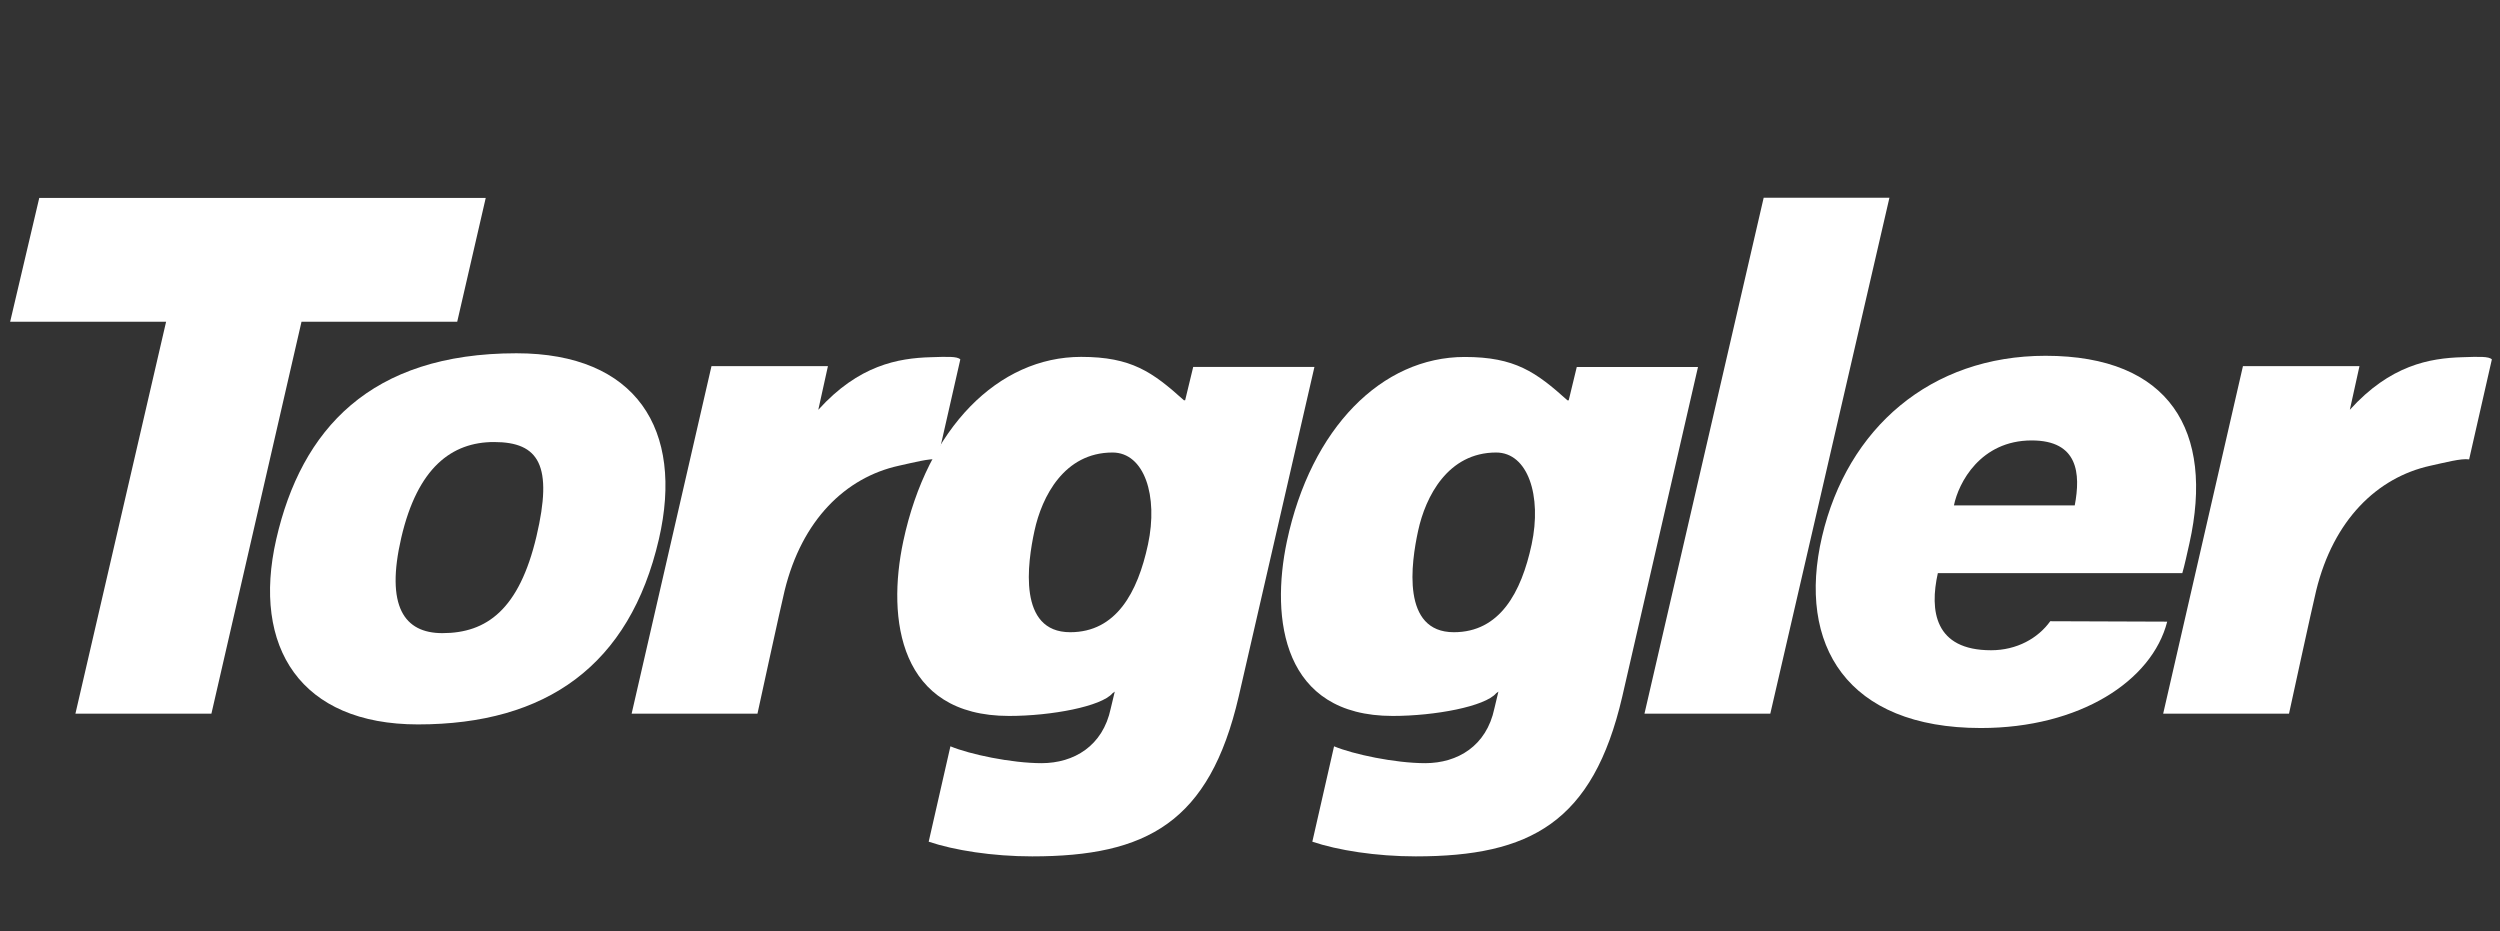<?xml version="1.0" encoding="UTF-8" standalone="no"?>
<!DOCTYPE svg PUBLIC "-//W3C//DTD SVG 1.1//EN" "http://www.w3.org/Graphics/SVG/1.1/DTD/svg11.dtd">
<svg width="100%" height="100%" viewBox="0 0 298 111" version="1.1" xmlns="http://www.w3.org/2000/svg" xmlns:xlink="http://www.w3.org/1999/xlink" xml:space="preserve" xmlns:serif="http://www.serif.com/" style="fill-rule:evenodd;clip-rule:evenodd;stroke-linejoin:round;stroke-miterlimit:2;">
    <rect x="0" y="0" width="298" height="111" fill="#333333" stroke="none"/>
    <g transform="matrix(1,0,0,1,-108,0)">
        <path d="M140.93,64.27C137.98,77.17 143.86,86.35 157.82,86.35C173.13,86.35 183.06,79.31 186.54,64.27C189.56,51.21 183.85,42.11 169.56,42.11C152.13,42.11 143.92,51.2 140.93,64.27ZM166.89,52.69C172.27,52.69 173.93,55.5 171.95,63.92C169.89,72.66 166.01,75.47 160.73,75.47C156.18,75.47 153.94,72.28 155.83,64.1C157.77,55.75 161.84,52.69 166.89,52.69Z" style="fill:white;"/>
        <path d="M231.04,102.08C226.3,102.08 221.73,101.35 218.7,100.33L221.29,88.96C223.57,89.91 228.56,90.97 232.17,90.97C236.01,90.96 239.46,88.93 240.4,84.45L240.88,82.44L240.61,82.64C239.29,84.2 233.36,85.34 228.28,85.34C215.15,85.34 213.7,73.78 215.67,64.52C218.55,51 227,42.54 236.87,42.54C242.87,42.54 245.37,44.34 249.12,47.71L249.27,47.71L250.23,43.74L264.68,43.74L255.65,83.04C252.17,98.04 244.68,102.08 231.04,102.08ZM244.84,64.9C243.61,70.64 241.04,75.36 235.57,75.36C229.3,75.36 230.47,67.13 231.31,63.27C232.19,59.2 234.85,53.94 240.61,53.94C244.41,53.94 246.08,59.11 244.84,64.9Z" style="fill:white;"/>
        <path d="M192.81,43.64L206.69,43.64L205.54,48.85C210.35,43.52 215.07,42.69 218.94,42.58C220.91,42.52 222.1,42.46 222.47,42.84L219.76,54.76C218.83,54.61 216.83,55.15 215.12,55.52C208.79,56.92 203.59,61.98 201.53,70.39C201.1,72.13 198.29,85.07 198.29,85.07L183.29,85.07L192.81,43.64Z" style="fill:white;"/>
        <path d="M333.22,23.57L319.02,85.07L304.02,85.07L318.23,23.57L333.22,23.57Z" style="fill:white;"/>
        <path d="M375.36,43.64L389.25,43.64L388.1,48.85C392.91,43.52 397.63,42.69 401.5,42.58C403.47,42.52 404.66,42.46 405.03,42.84L402.32,54.76C401.39,54.61 399.39,55.15 397.68,55.52C391.35,56.92 386.15,61.98 384.09,70.39C383.66,72.13 380.85,85.07 380.85,85.07L365.85,85.07L375.36,43.64Z" style="fill:white;"/>
        <path d="M165.9,23.59L112.68,23.59L109.21,38.35L127.8,38.35L116.99,85.07L133.2,85.07L143.94,38.35L162.5,38.35L165.9,23.59Z" style="fill:white;"/>
        <path d="M276.76,102.08C272.02,102.08 267.45,101.35 264.43,100.33L267.02,88.96C269.3,89.91 274.29,90.97 277.9,90.97C281.74,90.96 285.19,88.93 286.13,84.45L286.61,82.44L286.34,82.64C285.02,84.2 279.09,85.34 274.01,85.34C260.88,85.34 259.44,73.78 261.4,64.52C264.27,51.01 272.72,42.55 282.59,42.55C288.59,42.55 291.09,44.35 294.84,47.72L294.99,47.72L295.95,43.75L310.4,43.75L301.37,83.05C297.89,98.04 290.4,102.08 276.76,102.08ZM290.57,64.9C289.34,70.64 286.77,75.36 281.3,75.36C275.03,75.36 276.2,67.13 277.04,63.27C277.92,59.2 280.58,53.94 286.34,53.94C290.13,53.94 291.81,59.11 290.57,64.9Z" style="fill:white;"/>
        <path d="M340.91,60.24C341.45,57.56 344.06,52.5 350.18,52.5C355.72,52.5 356.03,56.45 355.31,60.24L340.91,60.24ZM352.39,74.05C350.94,76.07 348.42,77.51 345.33,77.51C338.6,77.51 337.99,72.8 338.99,68.32L368.13,68.32C368.39,67.46 368.72,65.9 368.98,64.76C371.96,51.4 366.65,42.41 351.83,42.41C338.12,42.41 328.21,51.04 325.19,63.95C322.16,76.9 328.18,86.78 344.12,86.78C355.9,86.78 364.53,81.17 366.33,74.1L352.39,74.05Z" style="fill:white;"/>
    </g>
</svg>
